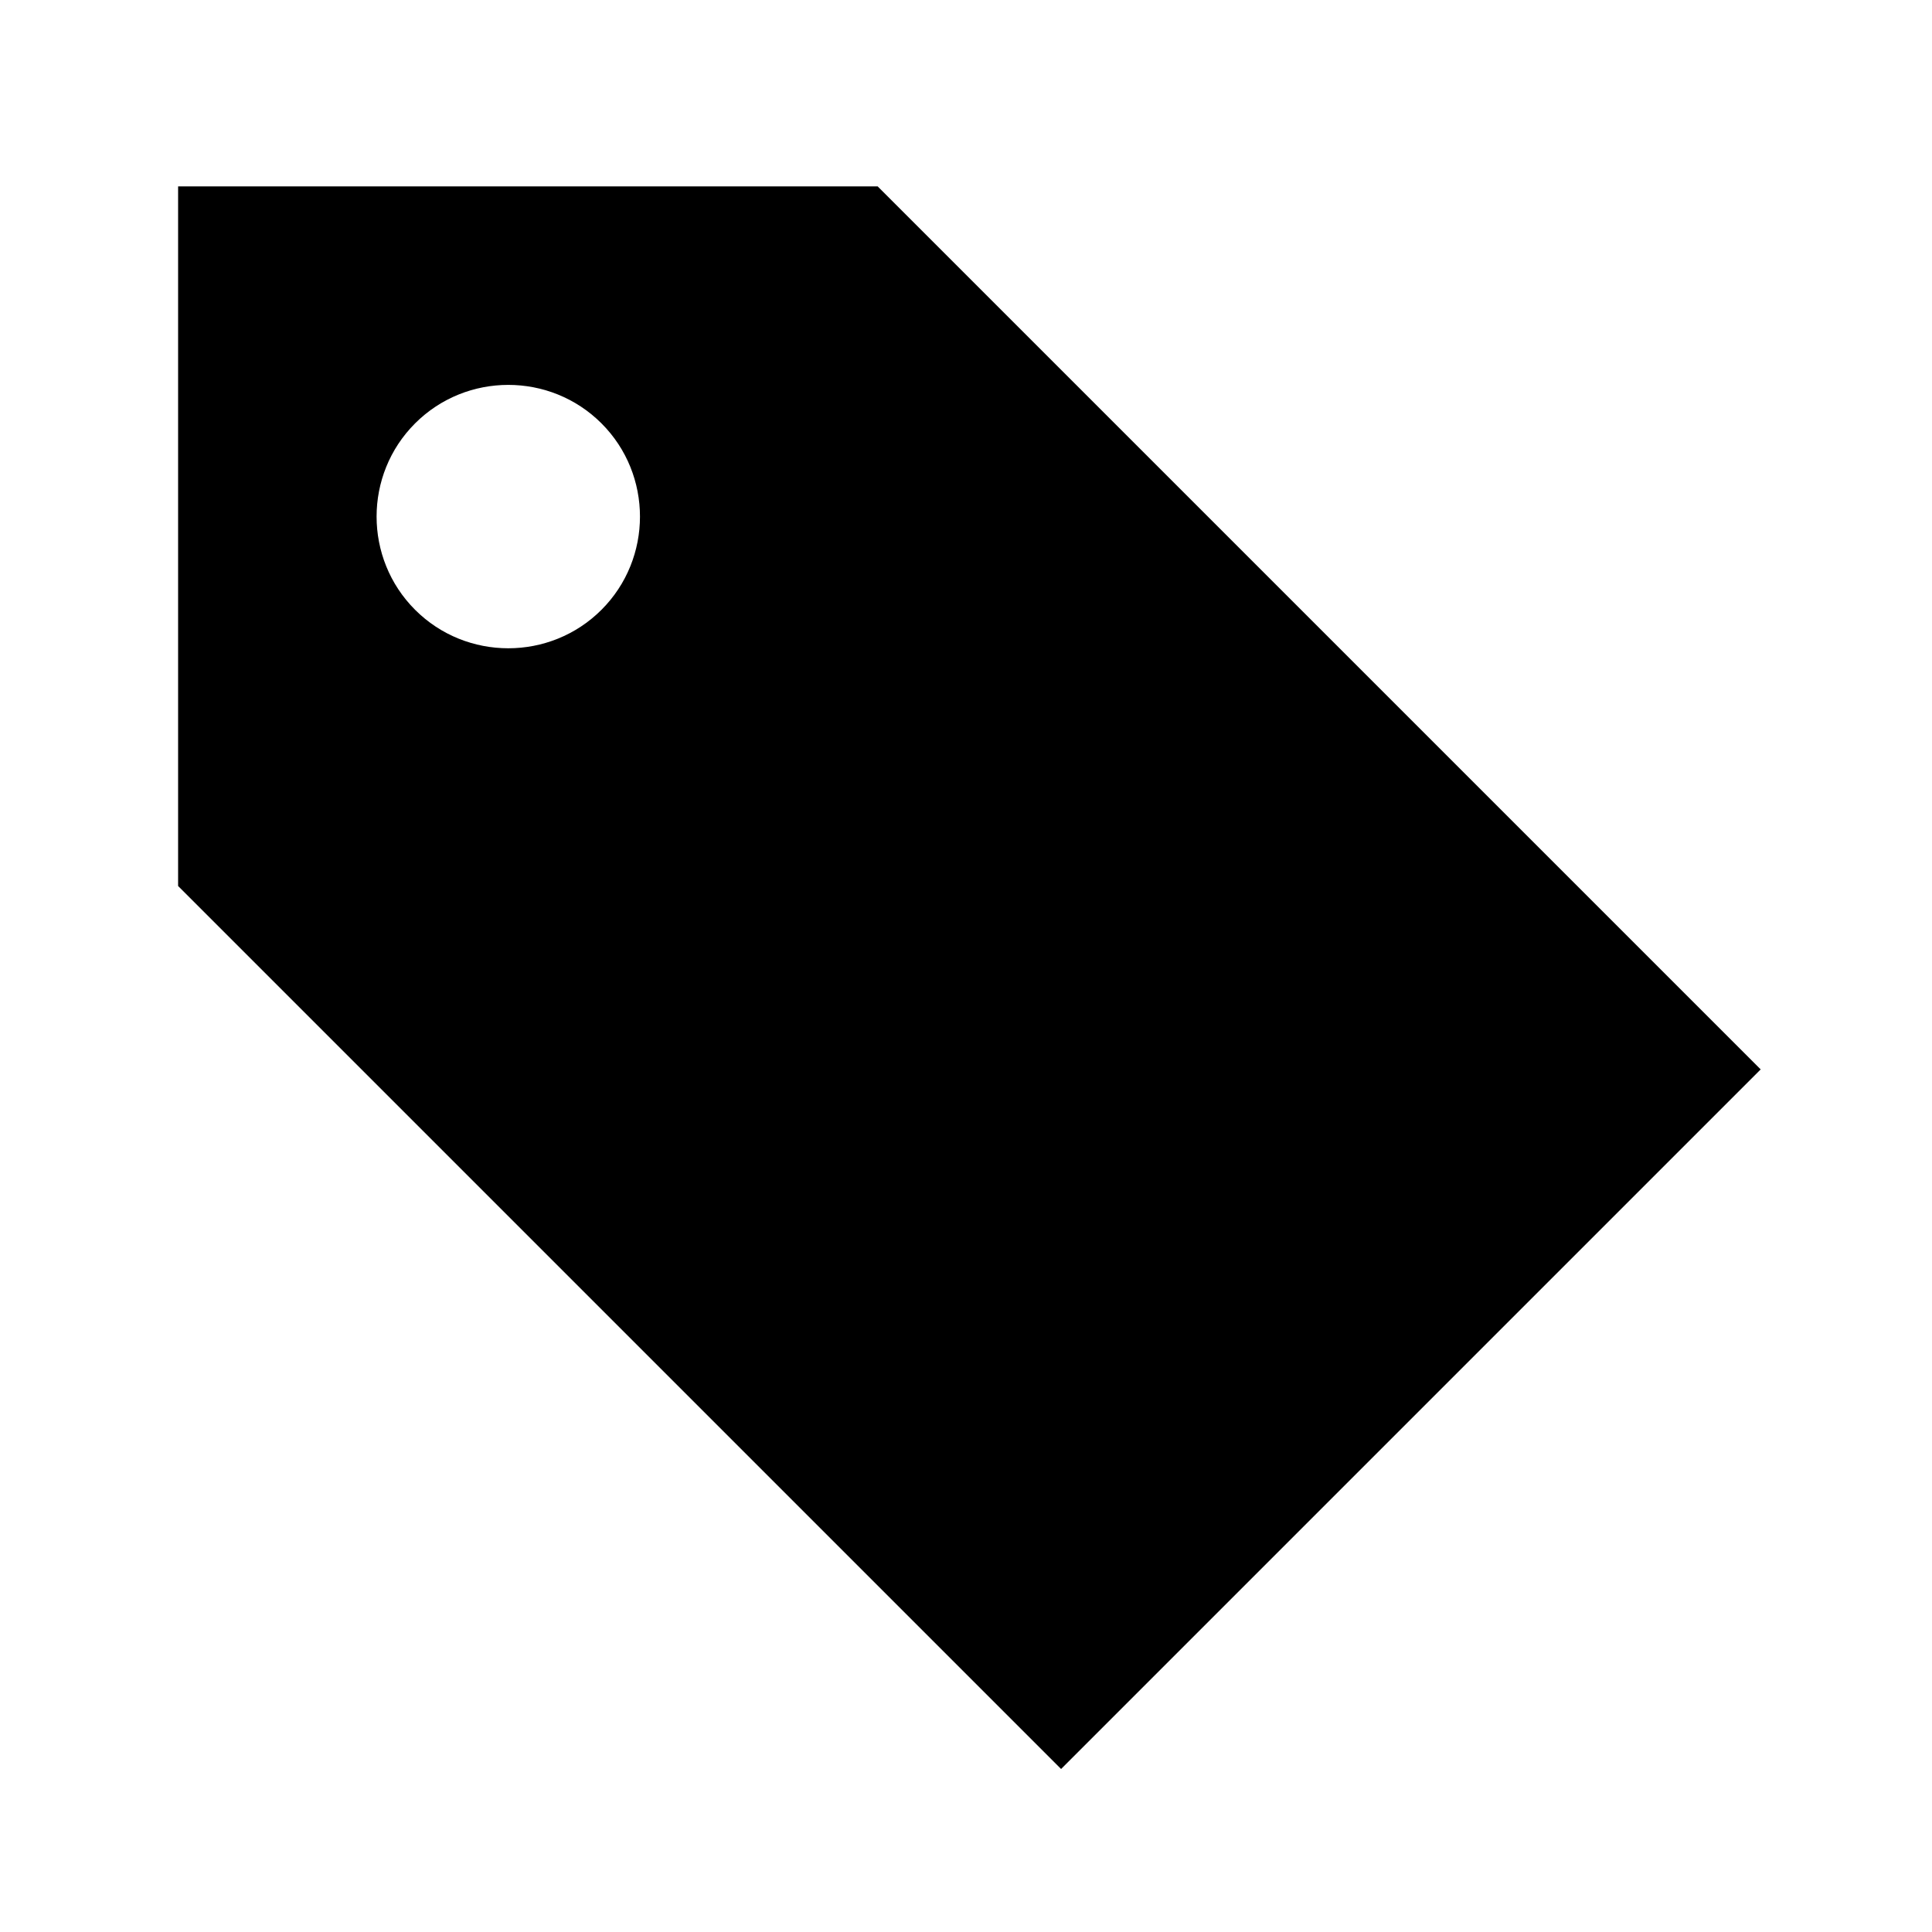 <?xml version="1.0" encoding="utf-8"?>
<svg version="1.1" id="图层_1" xmlns="http://www.w3.org/2000/svg" viewBox="0 0 256 256">
<path d="M116.3,24.7H23.6v92.7l117,117l92.7-92.7L116.3,24.7z M79.7,80.8c-6.8,6.8-17.9,6.8-24.7,0c-6.8-6.8-6.8-17.9,0-24.7
	c6.8-6.8,17.9-6.8,24.7,0C86.5,62.9,86.5,74,79.7,80.8z" fill="#000"/>
</svg>
